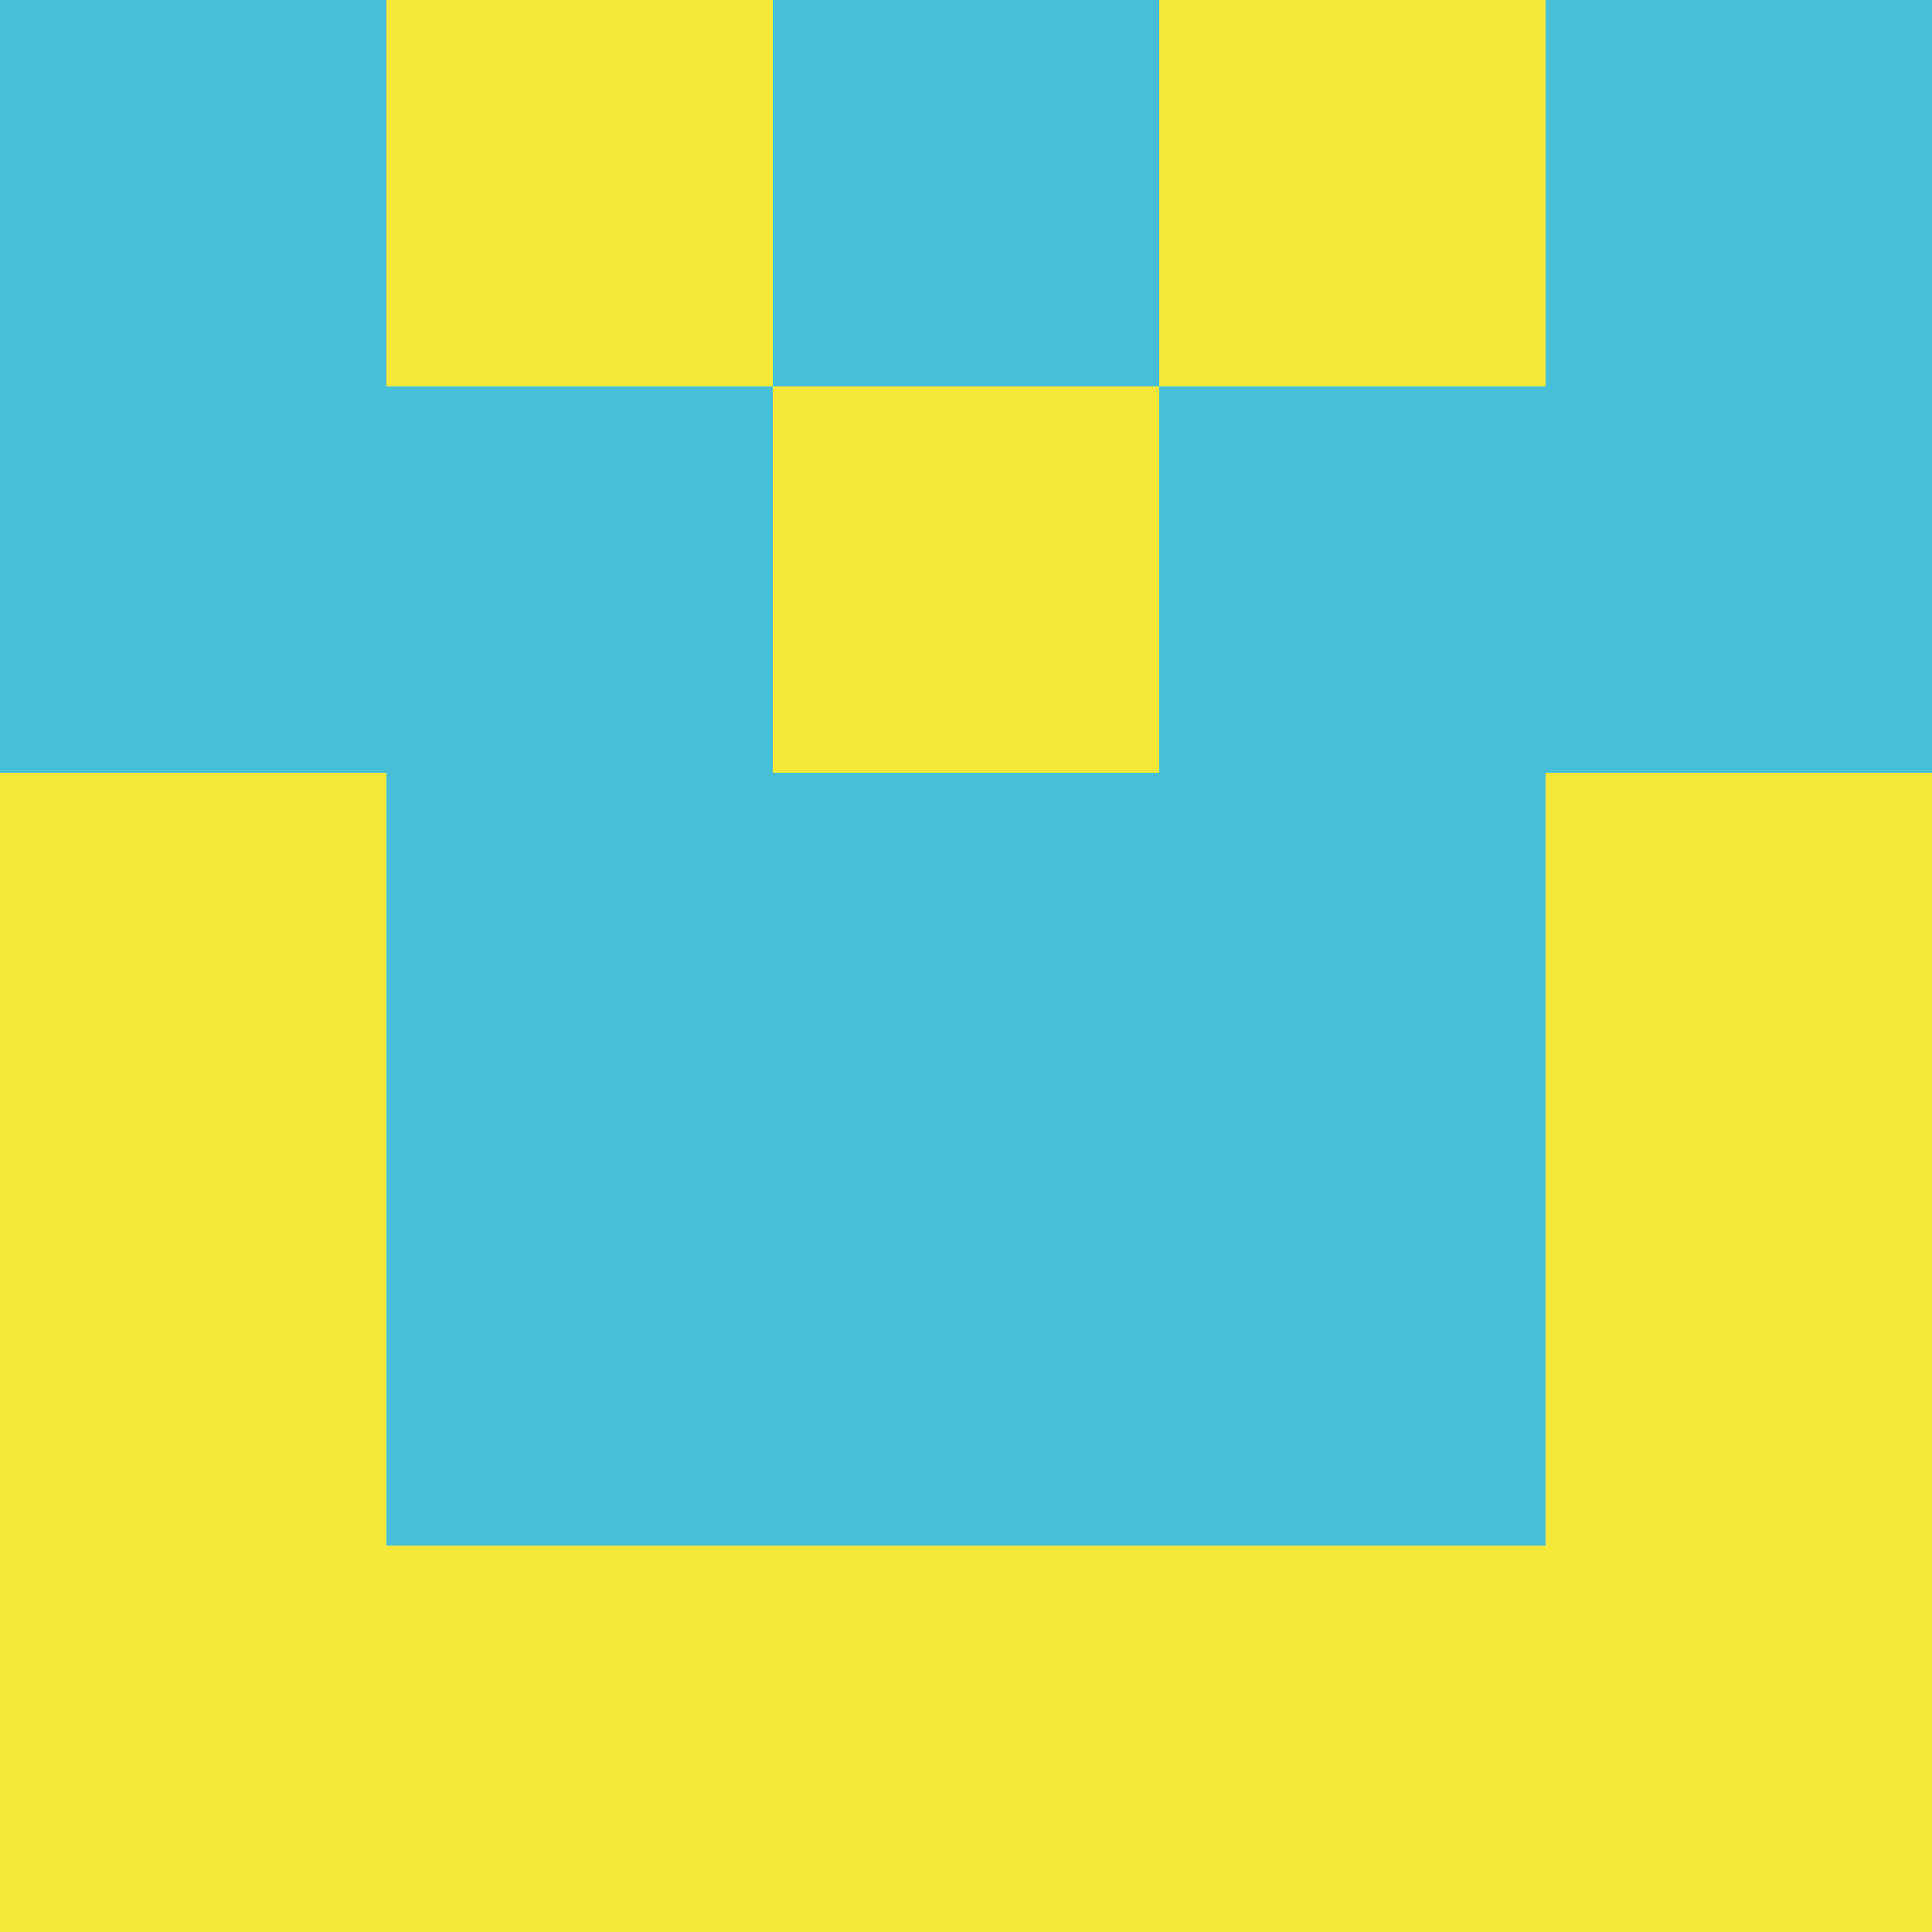 <?xml version="1.0" encoding="utf-8"?>
<!DOCTYPE svg PUBLIC "-//W3C//DTD SVG 20010904//EN"
        "http://www.w3.org/TR/2001/REC-SVG-20010904/DTD/svg10.dtd">

<svg viewBox="0 0 5 5"
     xmlns="http://www.w3.org/2000/svg"
     xmlns:xlink="http://www.w3.org/1999/xlink">

            <rect x ="0" y="0"
          width="1" height="1"
          fill="#47BFD9"></rect>
        <rect x ="4" y="0"
          width="1" height="1"
          fill="#47BFD9"></rect>
        <rect x ="1" y="0"
          width="1" height="1"
          fill="#F6E838"></rect>
        <rect x ="3" y="0"
          width="1" height="1"
          fill="#F6E838"></rect>
        <rect x ="2" y="0"
          width="1" height="1"
          fill="#47BFD9"></rect>
                <rect x ="0" y="1"
          width="1" height="1"
          fill="#47BFD9"></rect>
        <rect x ="4" y="1"
          width="1" height="1"
          fill="#47BFD9"></rect>
        <rect x ="1" y="1"
          width="1" height="1"
          fill="#47BFD9"></rect>
        <rect x ="3" y="1"
          width="1" height="1"
          fill="#47BFD9"></rect>
        <rect x ="2" y="1"
          width="1" height="1"
          fill="#F6E838"></rect>
                <rect x ="0" y="2"
          width="1" height="1"
          fill="#F6E838"></rect>
        <rect x ="4" y="2"
          width="1" height="1"
          fill="#F6E838"></rect>
        <rect x ="1" y="2"
          width="1" height="1"
          fill="#47BFD9"></rect>
        <rect x ="3" y="2"
          width="1" height="1"
          fill="#47BFD9"></rect>
        <rect x ="2" y="2"
          width="1" height="1"
          fill="#47BFD9"></rect>
                <rect x ="0" y="3"
          width="1" height="1"
          fill="#F6E838"></rect>
        <rect x ="4" y="3"
          width="1" height="1"
          fill="#F6E838"></rect>
        <rect x ="1" y="3"
          width="1" height="1"
          fill="#47BFD9"></rect>
        <rect x ="3" y="3"
          width="1" height="1"
          fill="#47BFD9"></rect>
        <rect x ="2" y="3"
          width="1" height="1"
          fill="#47BFD9"></rect>
                <rect x ="0" y="4"
          width="1" height="1"
          fill="#F6E838"></rect>
        <rect x ="4" y="4"
          width="1" height="1"
          fill="#F6E838"></rect>
        <rect x ="1" y="4"
          width="1" height="1"
          fill="#F6E838"></rect>
        <rect x ="3" y="4"
          width="1" height="1"
          fill="#F6E838"></rect>
        <rect x ="2" y="4"
          width="1" height="1"
          fill="#F6E838"></rect>
        </svg>

